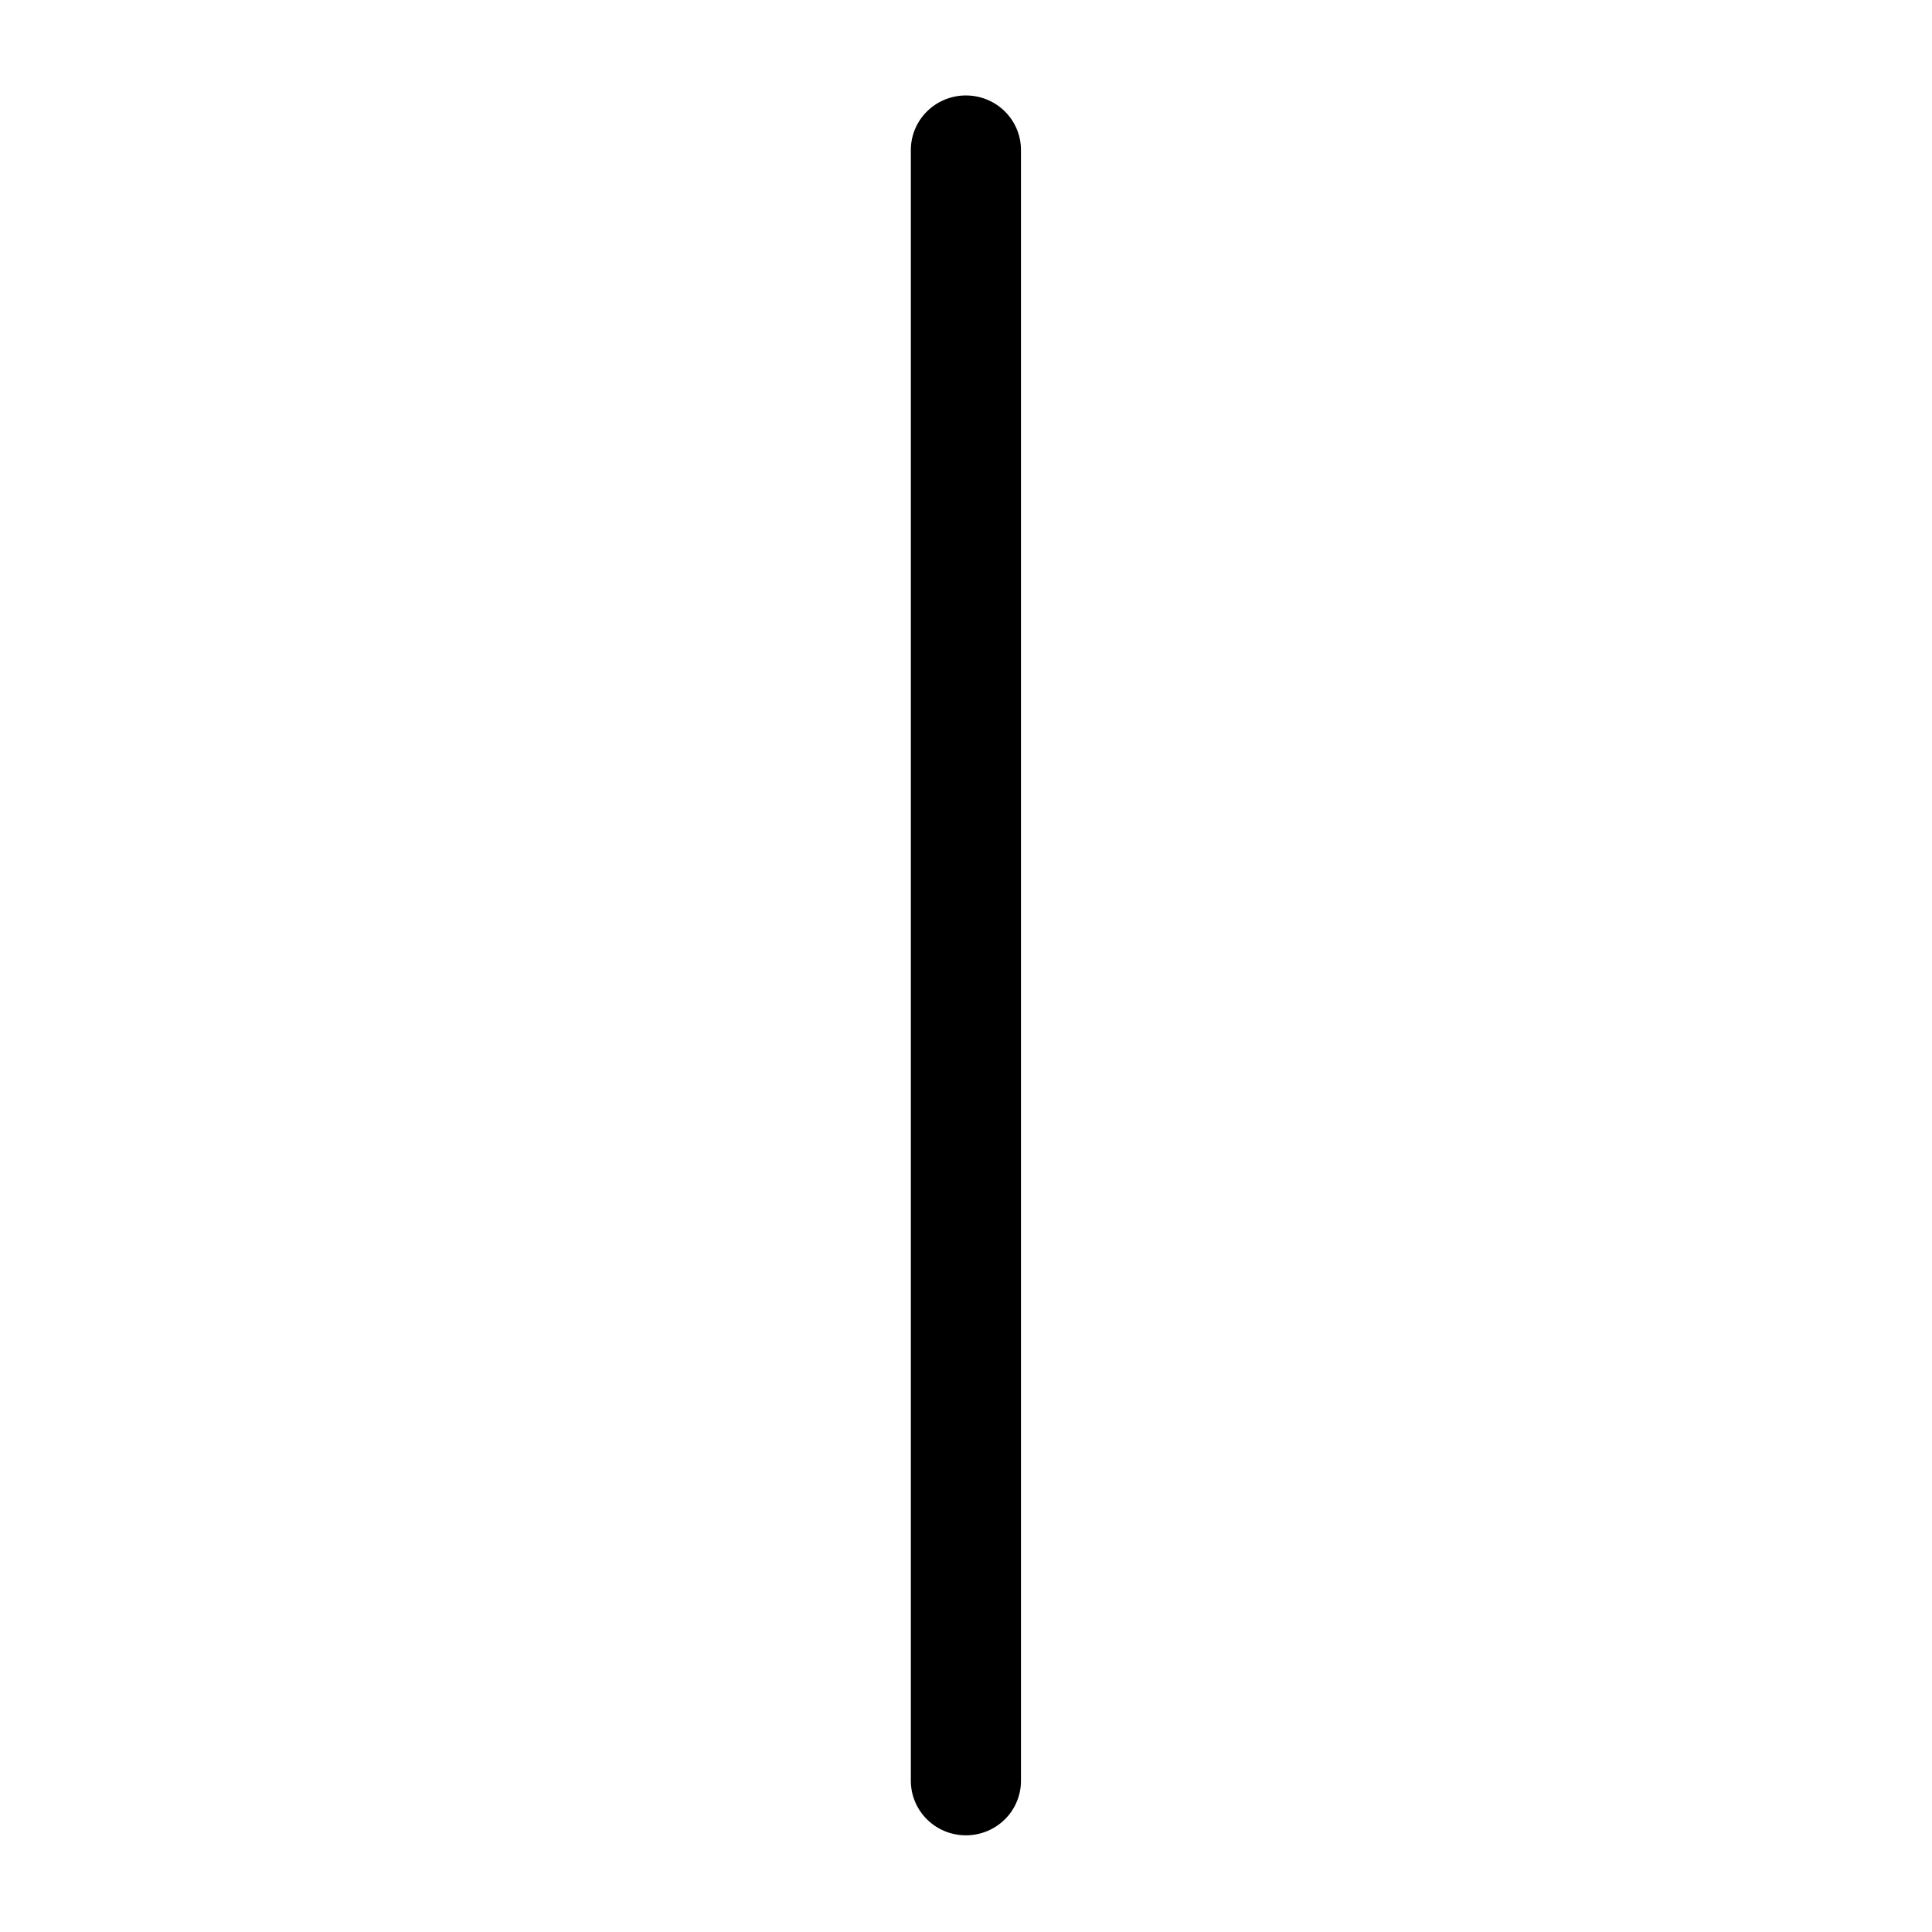 <?xml version="1.0" encoding="UTF-8" standalone="no"?>
<!-- Created with Inkscape (http://www.inkscape.org/) -->

<svg
   width="1000"
   height="1000"
   viewBox="0 0 264.583 264.583"
   version="1.1"
   id="svg5"
   xmlns="http://www.w3.org/2000/svg"
   xmlns:svg="http://www.w3.org/2000/svg">
  <defs
     id="defs2" />
  <g
     id="layer1">
    <g
       id="un1"
       transform="matrix(0,0.87,-0.879,0,251.354,308.992)"
       style="stroke-width:1.144">
      <path
         style="fill:#000000;fill-opacity:0.5;stroke:#000000;stroke-width:17.158;stroke-linecap:round;stroke-linejoin:round;stroke-dasharray:none;stroke-opacity:1"
         d="M -331.56,135.467 H -74.84"
         id="path1303" />
    </g>
  </g>
</svg>

